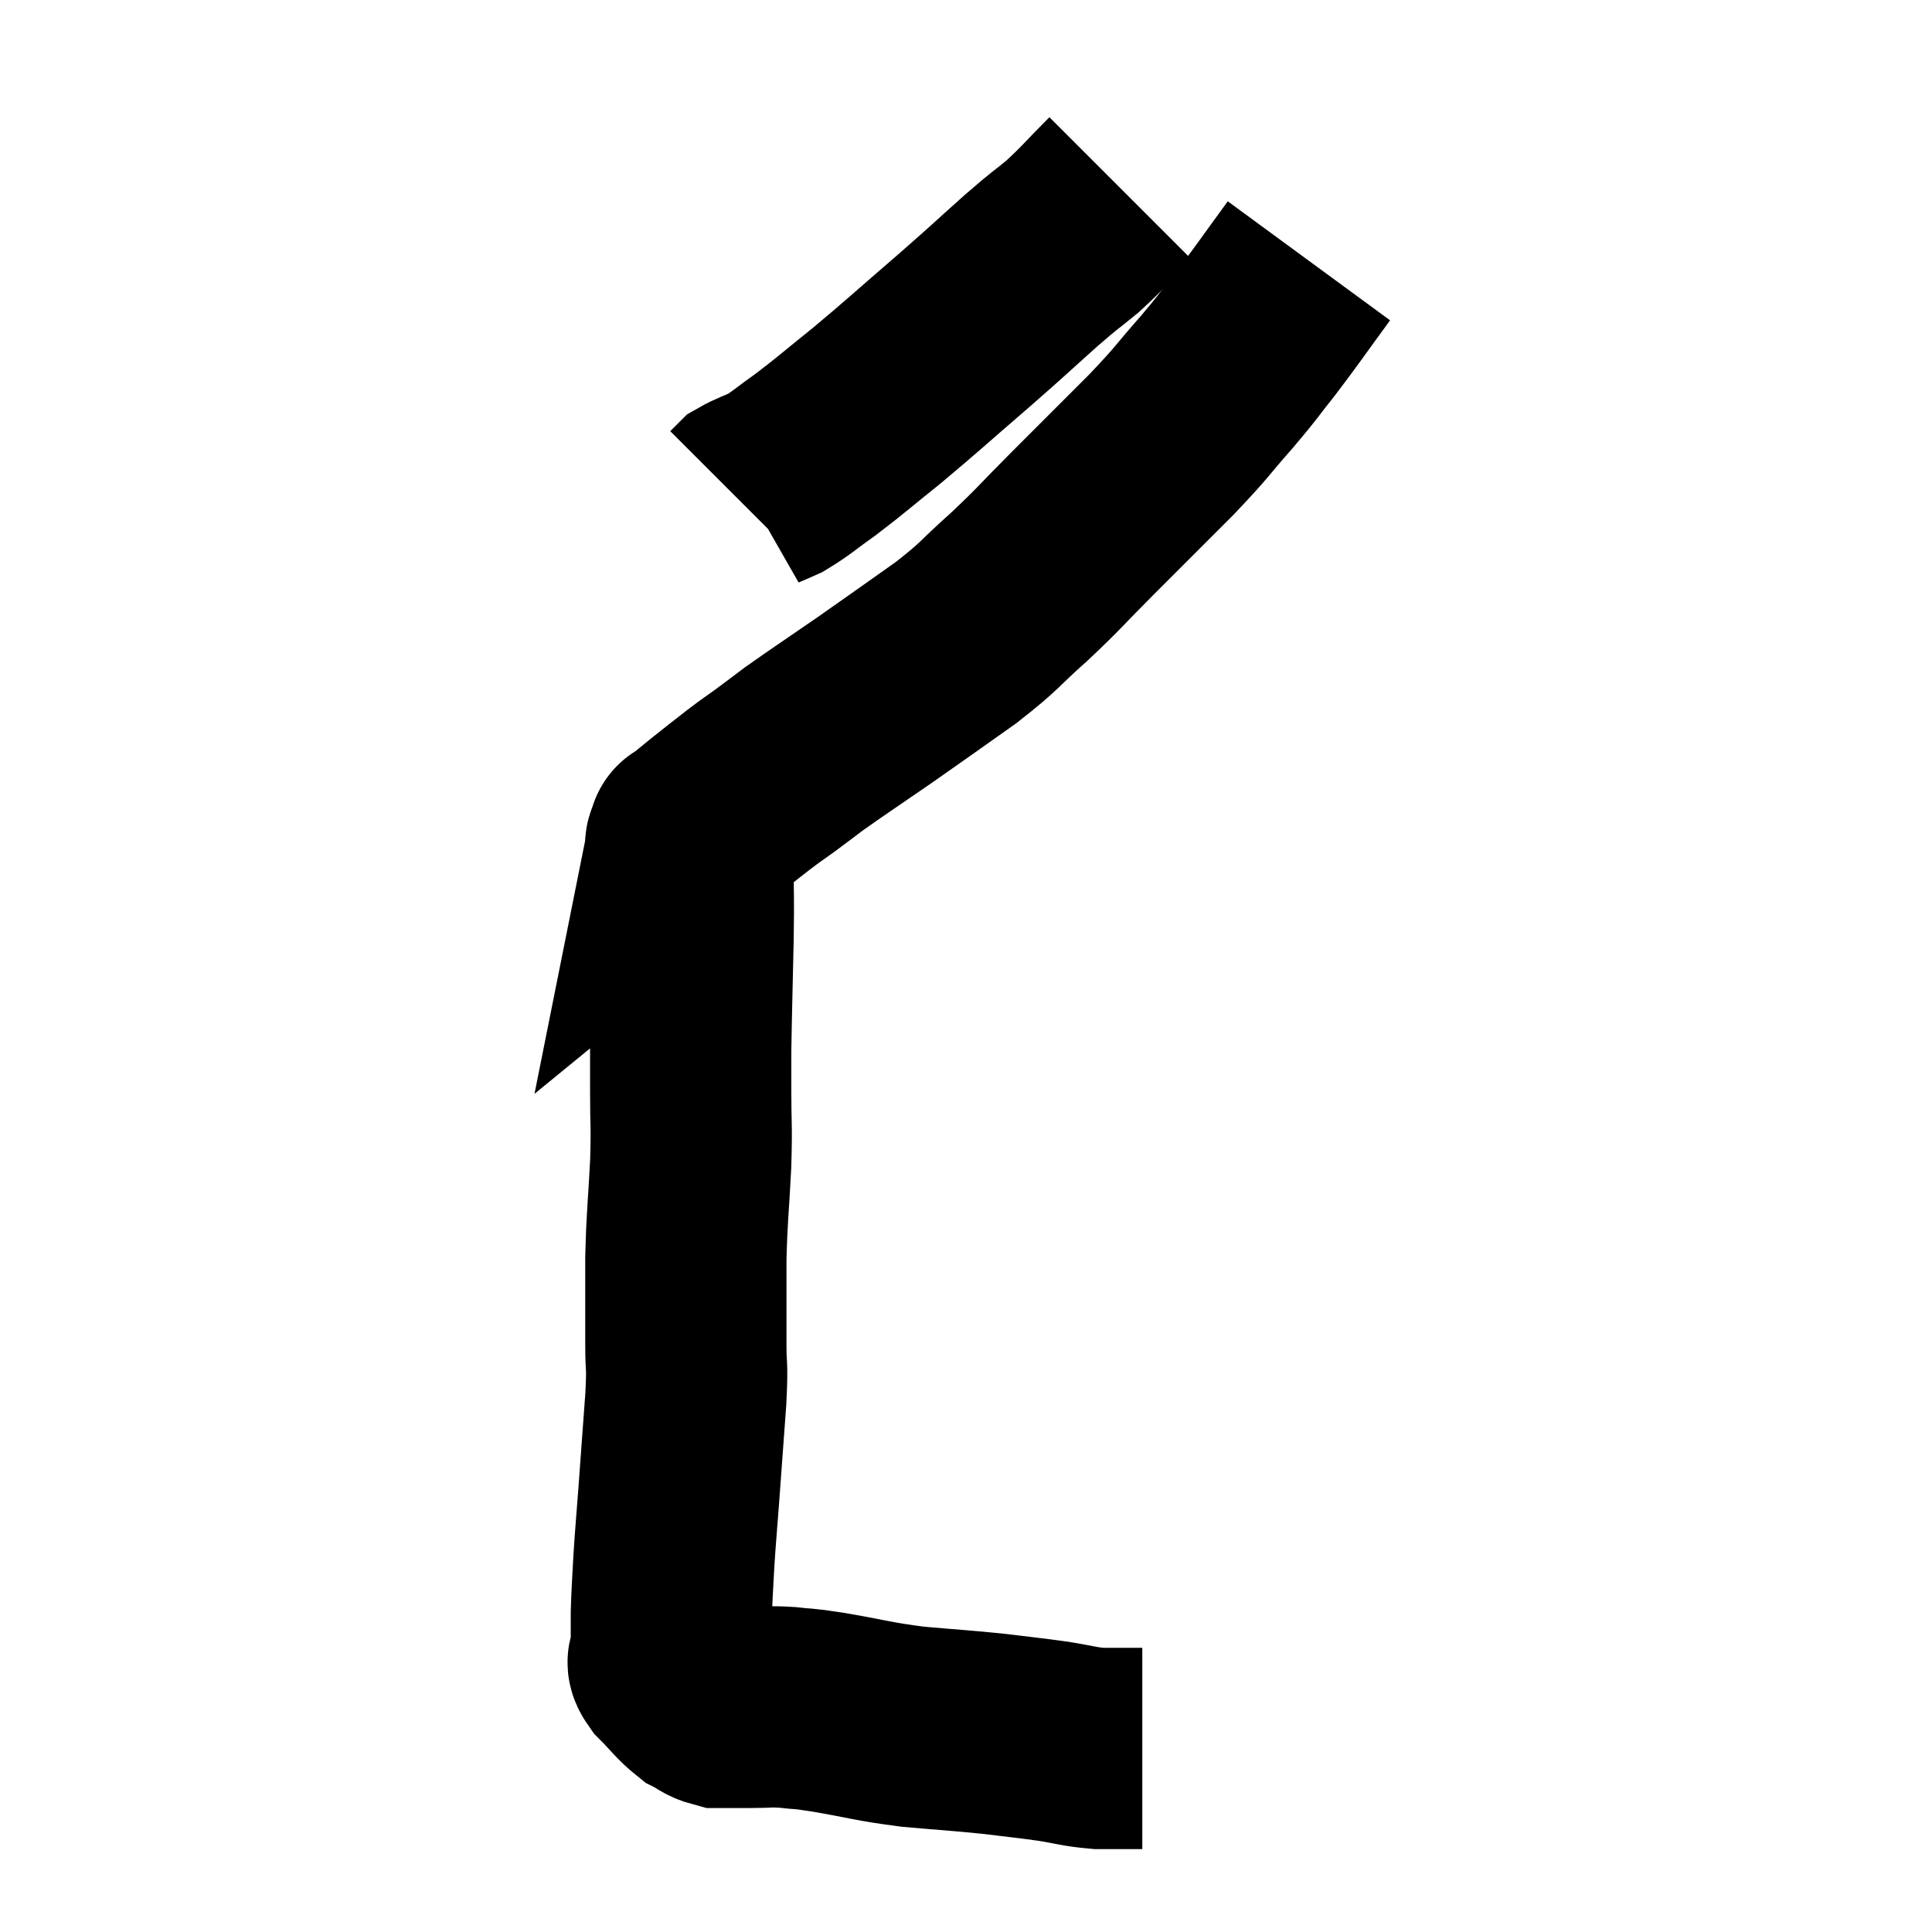 <svg width="48" height="48" viewBox="0 0 48 48" xmlns="http://www.w3.org/2000/svg"><path d="M 27.84 4.68 C 27.24 5.28, 27.195 5.37, 26.64 5.88 C 26.13 6.3, 26.295 6.135, 25.62 6.72 C 24.78 7.47, 24.9 7.38, 23.94 8.22 C 22.86 9.15, 22.695 9.315, 21.78 10.08 C 21.03 10.68, 20.91 10.8, 20.28 11.28 C 19.77 11.64, 19.68 11.745, 19.26 12 C 18.93 12.15, 18.81 12.18, 18.6 12.3 C 18.51 12.39, 18.465 12.435, 18.42 12.48 L 18.42 12.48" fill="none" stroke="black" stroke-width="5"></path><path d="M 32.52 6.48 C 31.86 7.38, 31.77 7.53, 31.2 8.28 C 30.72 8.88, 30.825 8.79, 30.24 9.48 C 29.55 10.26, 29.7 10.155, 28.86 11.04 C 27.87 12.03, 27.765 12.135, 26.88 13.02 C 26.1 13.8, 26.1 13.845, 25.32 14.58 C 24.54 15.27, 24.66 15.255, 23.76 15.96 C 22.74 16.68, 22.665 16.74, 21.72 17.4 C 20.85 18, 20.595 18.165, 19.98 18.6 C 19.62 18.87, 19.605 18.885, 19.26 19.14 C 18.93 19.38, 18.975 19.335, 18.6 19.62 C 18.18 19.95, 18.135 19.98, 17.76 20.28 C 17.43 20.55, 17.265 20.685, 17.1 20.82 C 17.1 20.82, 17.115 20.745, 17.1 20.82 C 17.07 20.97, 17.01 20.925, 17.04 21.12 C 17.13 21.36, 17.175 21.06, 17.22 21.6 C 17.22 22.44, 17.235 22.155, 17.22 23.28 C 17.19 24.69, 17.175 25.14, 17.16 26.1 C 17.16 26.61, 17.16 26.415, 17.16 27.12 C 17.16 28.02, 17.19 27.885, 17.16 28.92 C 17.1 30.09, 17.07 30.135, 17.04 31.26 C 17.04 32.34, 17.04 32.55, 17.04 33.42 C 17.04 34.08, 17.085 33.795, 17.04 34.74 C 16.95 35.97, 16.935 36.18, 16.86 37.2 C 16.8 38.01, 16.785 38.1, 16.74 38.82 C 16.71 39.45, 16.695 39.54, 16.68 40.08 C 16.68 40.53, 16.68 40.71, 16.68 40.98 C 16.68 41.07, 16.68 41.04, 16.68 41.16 C 16.68 41.31, 16.5 41.205, 16.68 41.46 C 17.04 41.82, 17.1 41.94, 17.4 42.18 C 17.64 42.3, 17.655 42.36, 17.88 42.42 C 18.09 42.42, 18.105 42.42, 18.3 42.42 C 18.48 42.42, 18.345 42.42, 18.66 42.42 C 19.11 42.42, 19.08 42.39, 19.56 42.42 C 20.07 42.48, 19.8 42.42, 20.58 42.54 C 21.63 42.72, 21.645 42.765, 22.68 42.9 C 23.7 42.99, 23.85 42.99, 24.72 43.08 C 25.44 43.17, 25.515 43.17, 26.16 43.26 C 26.73 43.35, 26.79 43.395, 27.3 43.44 C 27.75 43.44, 27.975 43.44, 28.2 43.44 C 28.2 43.44, 28.155 43.44, 28.2 43.44 C 28.29 43.44, 28.335 43.44, 28.38 43.44 C 28.38 43.44, 28.38 43.44, 28.38 43.44 C 28.38 43.44, 28.38 43.44, 28.38 43.44 L 28.38 43.44" fill="none" stroke="black" stroke-width="5"></path></svg>